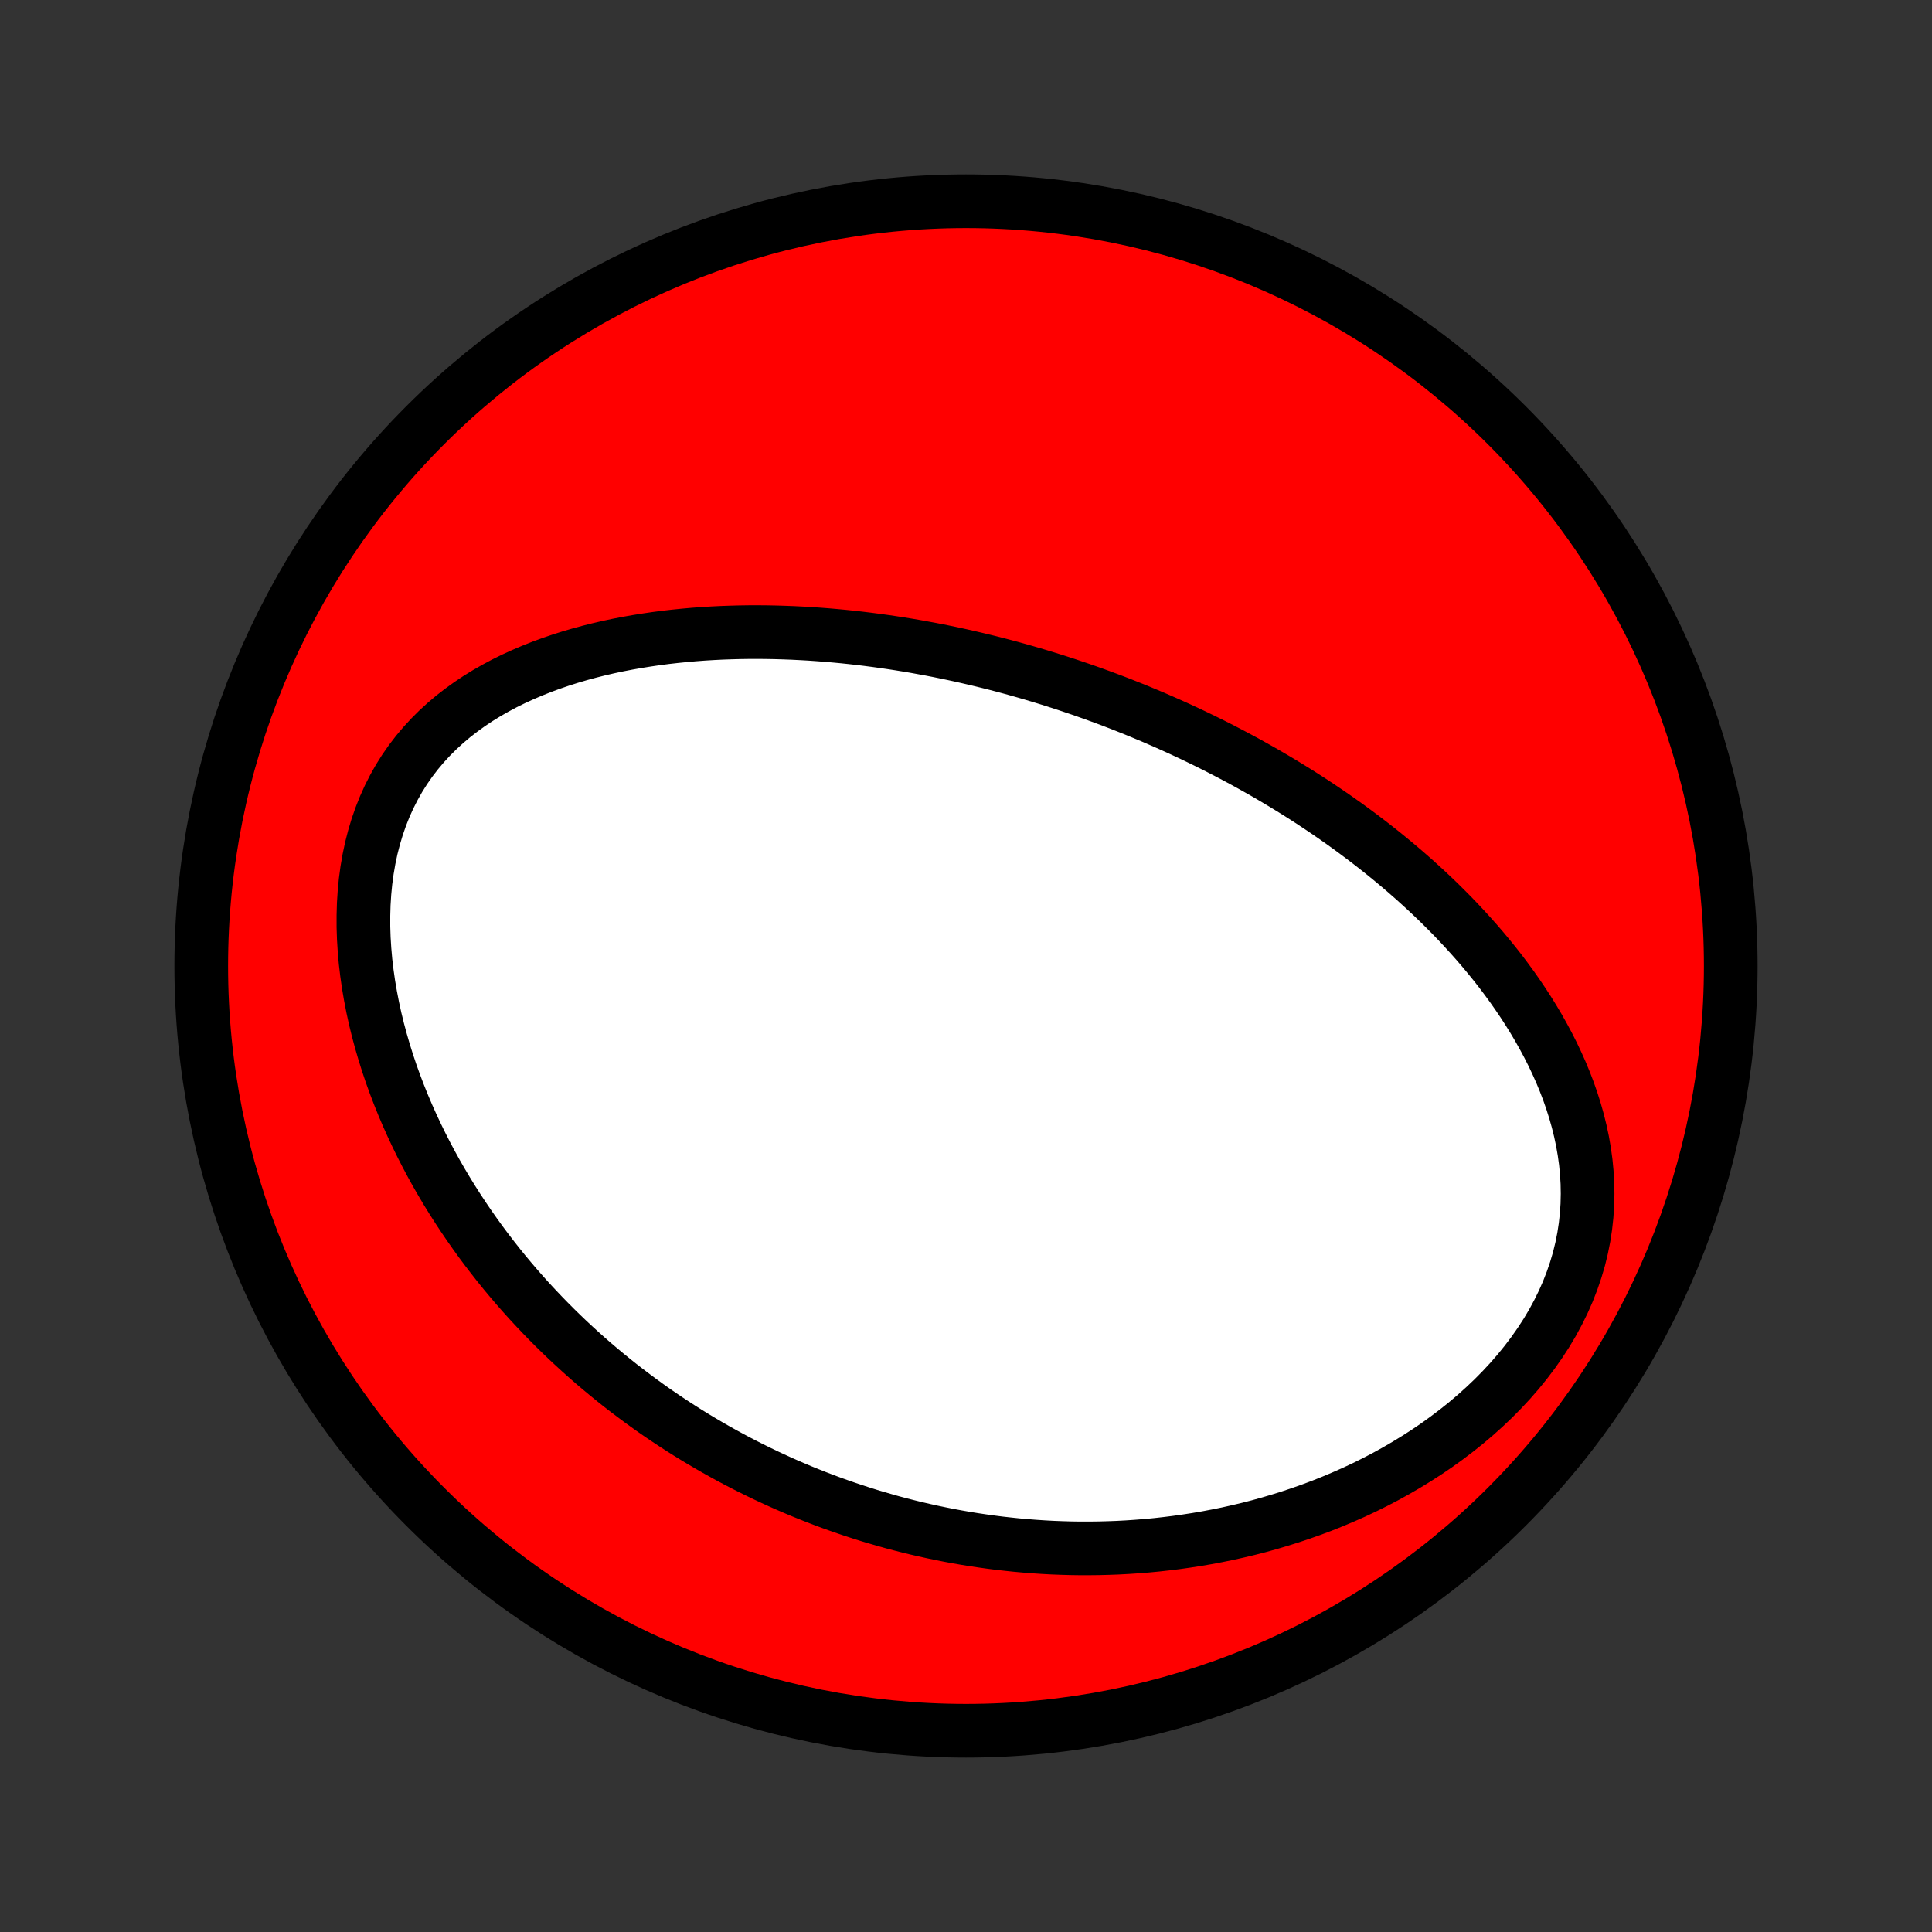 <?xml version="1.0" encoding="utf-8" standalone="no"?>
<!DOCTYPE svg PUBLIC "-//W3C//DTD SVG 1.1//EN"
  "http://www.w3.org/Graphics/SVG/1.1/DTD/svg11.dtd">
<!-- Created with matplotlib (http://matplotlib.org/) -->
<svg height="72pt" version="1.1" viewBox="0 0 72 72" width="72pt" xmlns="http://www.w3.org/2000/svg" xmlns:xlink="http://www.w3.org/1999/xlink">
 <rect x="0" y="0" width="72" height="72" fill="#333333" stroke="none"/>
 <defs>
  <style type="text/css">
*{stroke-linecap:butt;stroke-linejoin:round;}
  </style>
 </defs>
 <g id="figure_1">
  <g id="patch_1">
   <path d="
M0 72
L72 72
L72 0
L0 0
z
" style="fill:none;"/>
  </g>
  <g id="axes_1">
   <g id="PatchCollection_1">
    <defs>
     <path d="
M36 -7.5
C43.558 -7.5 50.808 -10.503 56.153 -15.848
C61.497 -21.192 64.5 -28.442 64.5 -36
C64.5 -43.558 61.497 -50.808 56.153 -56.153
C50.808 -61.497 43.558 -64.5 36 -64.5
C28.442 -64.5 21.192 -61.497 15.848 -56.153
C10.503 -50.808 7.5 -43.558 7.5 -36
C7.5 -28.442 10.503 -21.192 15.848 -15.848
C21.192 -10.503 28.442 -7.5 36 -7.5
z
" id="C0_0_a811fe30f3"/>
     <path d="
M41.761 -45.767
L41.513 -45.862
L41.264 -45.956
L41.015 -46.048
L40.765 -46.139
L40.514 -46.228
L40.262 -46.316
L40.009 -46.402
L39.755 -46.487
L39.501 -46.57
L39.245 -46.652
L38.988 -46.732
L38.729 -46.811
L38.47 -46.888
L38.209 -46.964
L37.947 -47.038
L37.684 -47.111
L37.419 -47.182
L37.152 -47.252
L36.884 -47.32
L36.614 -47.386
L36.343 -47.451
L36.07 -47.514
L35.796 -47.576
L35.519 -47.636
L35.241 -47.694
L34.961 -47.751
L34.678 -47.806
L34.394 -47.858
L34.108 -47.91
L33.82 -47.959
L33.529 -48.006
L33.237 -48.051
L32.942 -48.094
L32.645 -48.135
L32.346 -48.174
L32.044 -48.211
L31.74 -48.245
L31.434 -48.277
L31.125 -48.306
L30.814 -48.333
L30.5 -48.357
L30.184 -48.379
L29.866 -48.397
L29.545 -48.413
L29.222 -48.425
L28.896 -48.435
L28.567 -48.441
L28.236 -48.444
L27.903 -48.443
L27.568 -48.438
L27.23 -48.429
L26.89 -48.417
L26.548 -48.4
L26.203 -48.379
L25.857 -48.353
L25.509 -48.322
L25.159 -48.287
L24.807 -48.247
L24.454 -48.201
L24.1 -48.149
L23.744 -48.092
L23.387 -48.029
L23.03 -47.96
L22.672 -47.884
L22.314 -47.801
L21.956 -47.711
L21.599 -47.614
L21.242 -47.509
L20.887 -47.396
L20.533 -47.275
L20.181 -47.145
L19.831 -47.006
L19.485 -46.858
L19.141 -46.701
L18.802 -46.534
L18.468 -46.356
L18.139 -46.168
L17.816 -45.969
L17.5 -45.758
L17.192 -45.536
L16.891 -45.303
L16.6 -45.057
L16.318 -44.799
L16.047 -44.529
L15.787 -44.247
L15.539 -43.952
L15.303 -43.645
L15.081 -43.326
L14.873 -42.995
L14.68 -42.653
L14.501 -42.3
L14.337 -41.936
L14.189 -41.562
L14.056 -41.179
L13.939 -40.788
L13.837 -40.39
L13.751 -39.984
L13.68 -39.572
L13.624 -39.156
L13.583 -38.735
L13.556 -38.311
L13.544 -37.884
L13.544 -37.455
L13.558 -37.025
L13.585 -36.595
L13.623 -36.165
L13.674 -35.736
L13.735 -35.309
L13.808 -34.883
L13.89 -34.46
L13.982 -34.04
L14.084 -33.623
L14.195 -33.21
L14.314 -32.801
L14.441 -32.396
L14.575 -31.996
L14.717 -31.601
L14.866 -31.211
L15.021 -30.826
L15.182 -30.446
L15.35 -30.071
L15.522 -29.703
L15.7 -29.339
L15.882 -28.982
L16.069 -28.63
L16.26 -28.284
L16.456 -27.943
L16.655 -27.609
L16.858 -27.28
L17.064 -26.957
L17.273 -26.64
L17.485 -26.328
L17.7 -26.022
L17.917 -25.721
L18.137 -25.426
L18.359 -25.137
L18.583 -24.852
L18.809 -24.573
L19.037 -24.3
L19.267 -24.031
L19.498 -23.768
L19.731 -23.509
L19.966 -23.256
L20.202 -23.007
L20.439 -22.763
L20.677 -22.524
L20.917 -22.289
L21.157 -22.059
L21.399 -21.834
L21.642 -21.612
L21.885 -21.395
L22.13 -21.182
L22.375 -20.974
L22.622 -20.769
L22.869 -20.568
L23.117 -20.371
L23.366 -20.178
L23.616 -19.989
L23.866 -19.803
L24.117 -19.621
L24.369 -19.442
L24.622 -19.267
L24.876 -19.096
L25.13 -18.928
L25.386 -18.763
L25.642 -18.601
L25.899 -18.443
L26.157 -18.288
L26.415 -18.136
L26.675 -17.987
L26.936 -17.841
L27.197 -17.698
L27.459 -17.558
L27.723 -17.421
L27.988 -17.287
L28.253 -17.156
L28.52 -17.027
L28.788 -16.902
L29.057 -16.779
L29.327 -16.659
L29.599 -16.542
L29.872 -16.427
L30.146 -16.316
L30.421 -16.207
L30.698 -16.101
L30.977 -15.997
L31.257 -15.897
L31.538 -15.799
L31.821 -15.704
L32.106 -15.611
L32.392 -15.521
L32.681 -15.435
L32.971 -15.351
L33.262 -15.269
L33.556 -15.191
L33.852 -15.116
L34.15 -15.043
L34.449 -14.974
L34.751 -14.907
L35.055 -14.844
L35.361 -14.783
L35.669 -14.726
L35.98 -14.672
L36.293 -14.621
L36.609 -14.574
L36.926 -14.53
L37.247 -14.489
L37.57 -14.453
L37.895 -14.419
L38.223 -14.39
L38.553 -14.364
L38.887 -14.342
L39.223 -14.324
L39.561 -14.311
L39.903 -14.301
L40.247 -14.296
L40.594 -14.296
L40.944 -14.3
L41.296 -14.309
L41.652 -14.322
L42.01 -14.341
L42.371 -14.365
L42.734 -14.394
L43.101 -14.429
L43.47 -14.47
L43.841 -14.516
L44.216 -14.569
L44.593 -14.627
L44.972 -14.692
L45.353 -14.764
L45.737 -14.842
L46.123 -14.928
L46.511 -15.02
L46.901 -15.12
L47.292 -15.228
L47.684 -15.344
L48.078 -15.467
L48.473 -15.599
L48.869 -15.739
L49.265 -15.887
L49.661 -16.045
L50.057 -16.212
L50.453 -16.387
L50.848 -16.572
L51.241 -16.767
L51.632 -16.971
L52.021 -17.186
L52.407 -17.41
L52.79 -17.644
L53.169 -17.888
L53.543 -18.142
L53.911 -18.407
L54.274 -18.682
L54.63 -18.966
L54.978 -19.261
L55.318 -19.566
L55.649 -19.88
L55.969 -20.204
L56.279 -20.537
L56.577 -20.879
L56.862 -21.23
L57.133 -21.588
L57.39 -21.954
L57.632 -22.327
L57.858 -22.707
L58.066 -23.092
L58.258 -23.482
L58.432 -23.877
L58.587 -24.276
L58.724 -24.677
L58.843 -25.08
L58.942 -25.485
L59.023 -25.891
L59.085 -26.297
L59.129 -26.701
L59.156 -27.105
L59.165 -27.507
L59.158 -27.907
L59.134 -28.303
L59.096 -28.697
L59.042 -29.086
L58.975 -29.472
L58.894 -29.853
L58.801 -30.229
L58.696 -30.601
L58.58 -30.968
L58.454 -31.329
L58.318 -31.685
L58.173 -32.036
L58.019 -32.381
L57.858 -32.72
L57.689 -33.054
L57.513 -33.382
L57.331 -33.705
L57.143 -34.022
L56.95 -34.333
L56.752 -34.638
L56.549 -34.938
L56.342 -35.233
L56.131 -35.521
L55.917 -35.805
L55.699 -36.083
L55.478 -36.355
L55.255 -36.623
L55.029 -36.885
L54.801 -37.142
L54.571 -37.394
L54.339 -37.642
L54.106 -37.884
L53.871 -38.121
L53.635 -38.355
L53.398 -38.583
L53.16 -38.807
L52.921 -39.026
L52.681 -39.242
L52.441 -39.453
L52.2 -39.66
L51.959 -39.863
L51.717 -40.062
L51.475 -40.258
L51.233 -40.449
L50.991 -40.637
L50.748 -40.821
L50.506 -41.002
L50.263 -41.18
L50.02 -41.354
L49.778 -41.525
L49.535 -41.693
L49.293 -41.857
L49.05 -42.019
L48.808 -42.178
L48.566 -42.334
L48.324 -42.487
L48.081 -42.637
L47.839 -42.785
L47.597 -42.93
L47.355 -43.073
L47.114 -43.213
L46.872 -43.35
L46.63 -43.486
L46.389 -43.619
L46.147 -43.749
L45.905 -43.878
L45.663 -44.004
L45.421 -44.129
L45.179 -44.251
L44.937 -44.371
L44.695 -44.489
L44.452 -44.606
L44.209 -44.72
L43.966 -44.833
L43.723 -44.943
L43.479 -45.052
L43.235 -45.159
L42.991 -45.265
L42.746 -45.368
L42.501 -45.47
L42.255 -45.571
z
" id="C0_1_609ea07e4a"/>
    </defs>
    <g clip-path="url(#p1bffca34e9)">
     <use style="fill:#ff0000;stroke:#000000;stroke-width:2.0;" x="0.0" xlink:href="#C0_0_a811fe30f3" y="72.0"/>
    </g>
    <g clip-path="url(#p1bffca34e9)">
     <use style="fill:#ffffff;stroke:#000000;stroke-width:2.0;" x="0.0" xlink:href="#C0_1_609ea07e4a" y="72.0"/>
    </g>
   </g>
  </g>
 </g>
 <defs>
  <clipPath id="p1bffca34e9">
   <rect height="72.0" width="72.0" x="0.0" y="0.0"/>
  </clipPath>
 </defs>
</svg>
